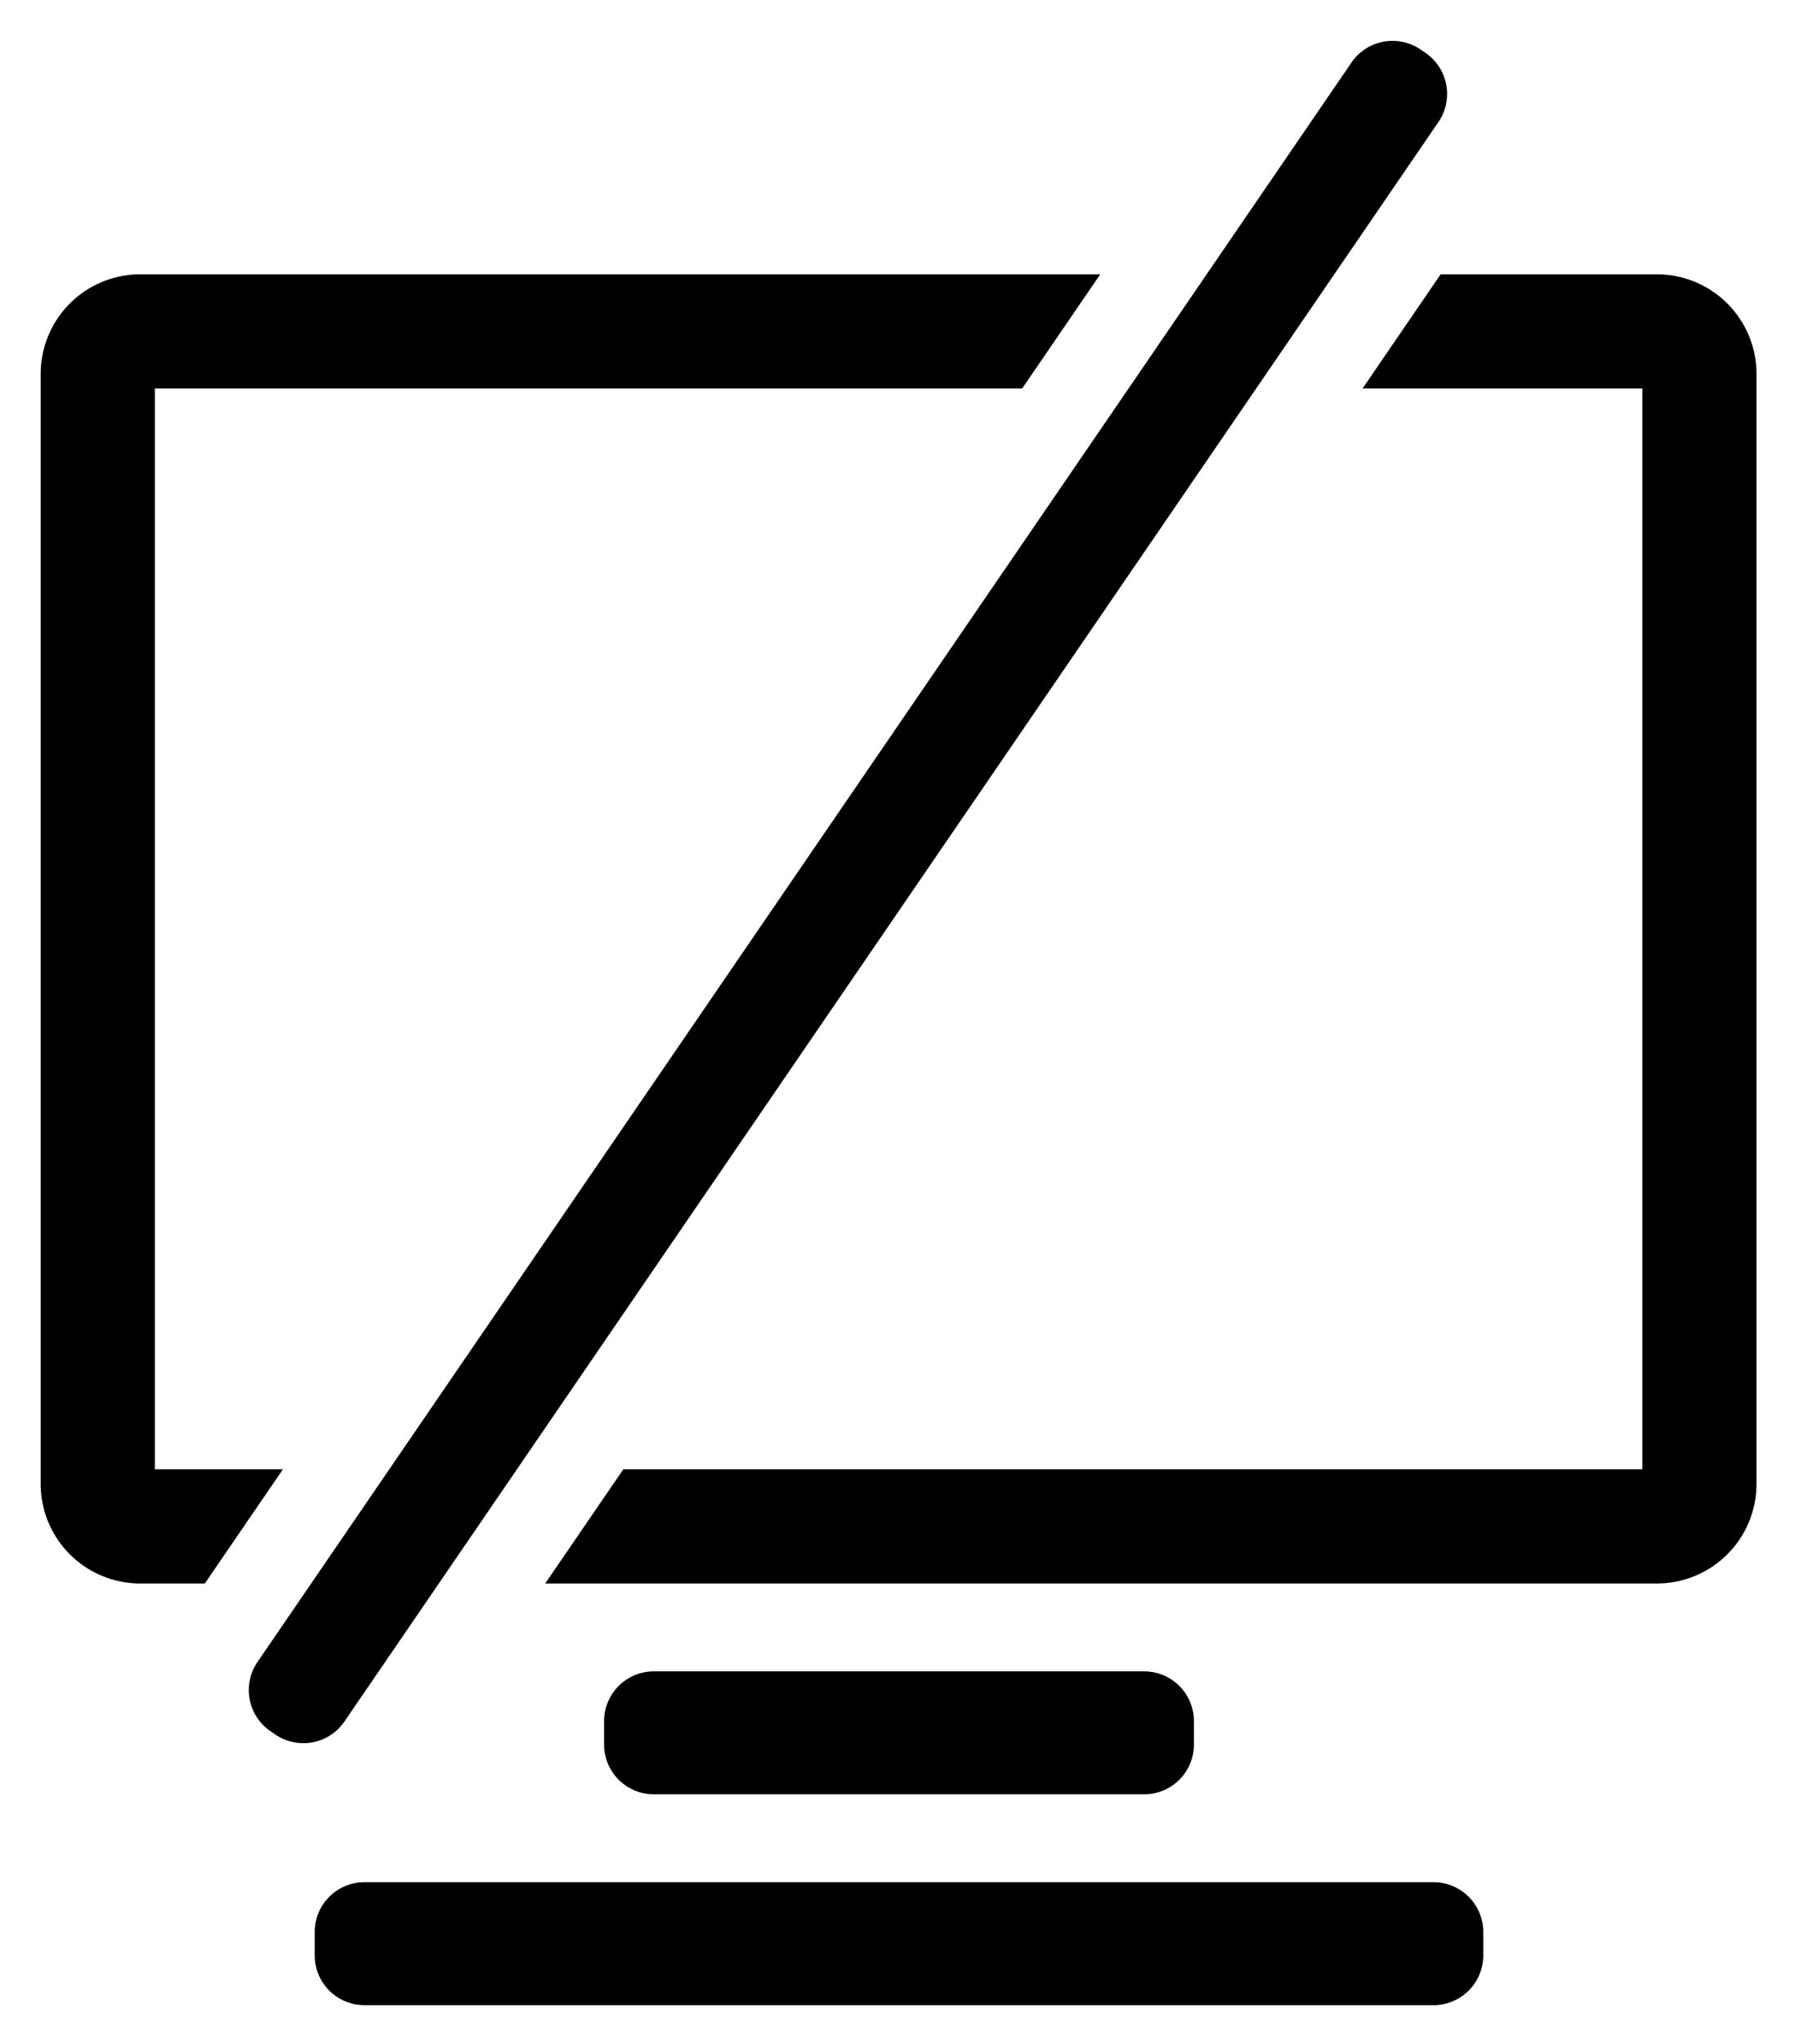 <svg xmlns="http://www.w3.org/2000/svg" role="img" viewBox="39.01 31.89 102.22 116.35"><path d="M104.165 134.043a2.834 2.834 0 0 0 2.834-2.835v-1.33a2.834 2.834 0 0 0-2.834-2.835h-27.92a2.835 2.835 0 0 0-2.834 2.835v1.33a2.835 2.835 0 0 0 2.835 2.835h27.919zm16.479 5.003H59.766a2.835 2.835 0 0 0-2.835 2.835v1.33a2.835 2.835 0 0 0 2.835 2.835h60.878a2.834 2.834 0 0 0 2.834-2.835v-1.33a2.834 2.834 0 0 0-2.834-2.835m12.724-91.538H121.05l-4.447 6.5h15.934v61.531H74.506l-4.447 6.5h63.309a5.669 5.669 0 0 0 5.669-5.669V53.177a5.669 5.669 0 0 0-5.67-5.669M47.828 115.54V54.008h49.39l4.447-6.5H46.997a5.669 5.669 0 0 0-5.67 5.67v63.193a5.669 5.669 0 0 0 5.67 5.669h3.677l4.447-6.5h-7.293zm10.797 14.357l62.299-91.059a2.835 2.835 0 0 0-.74-3.94l-.271-.186a2.834 2.834 0 0 0-3.94.739l-62.3 91.058a2.836 2.836 0 0 0 .74 3.941l.272.186a2.835 2.835 0 0 0 3.94-.739"/></svg>